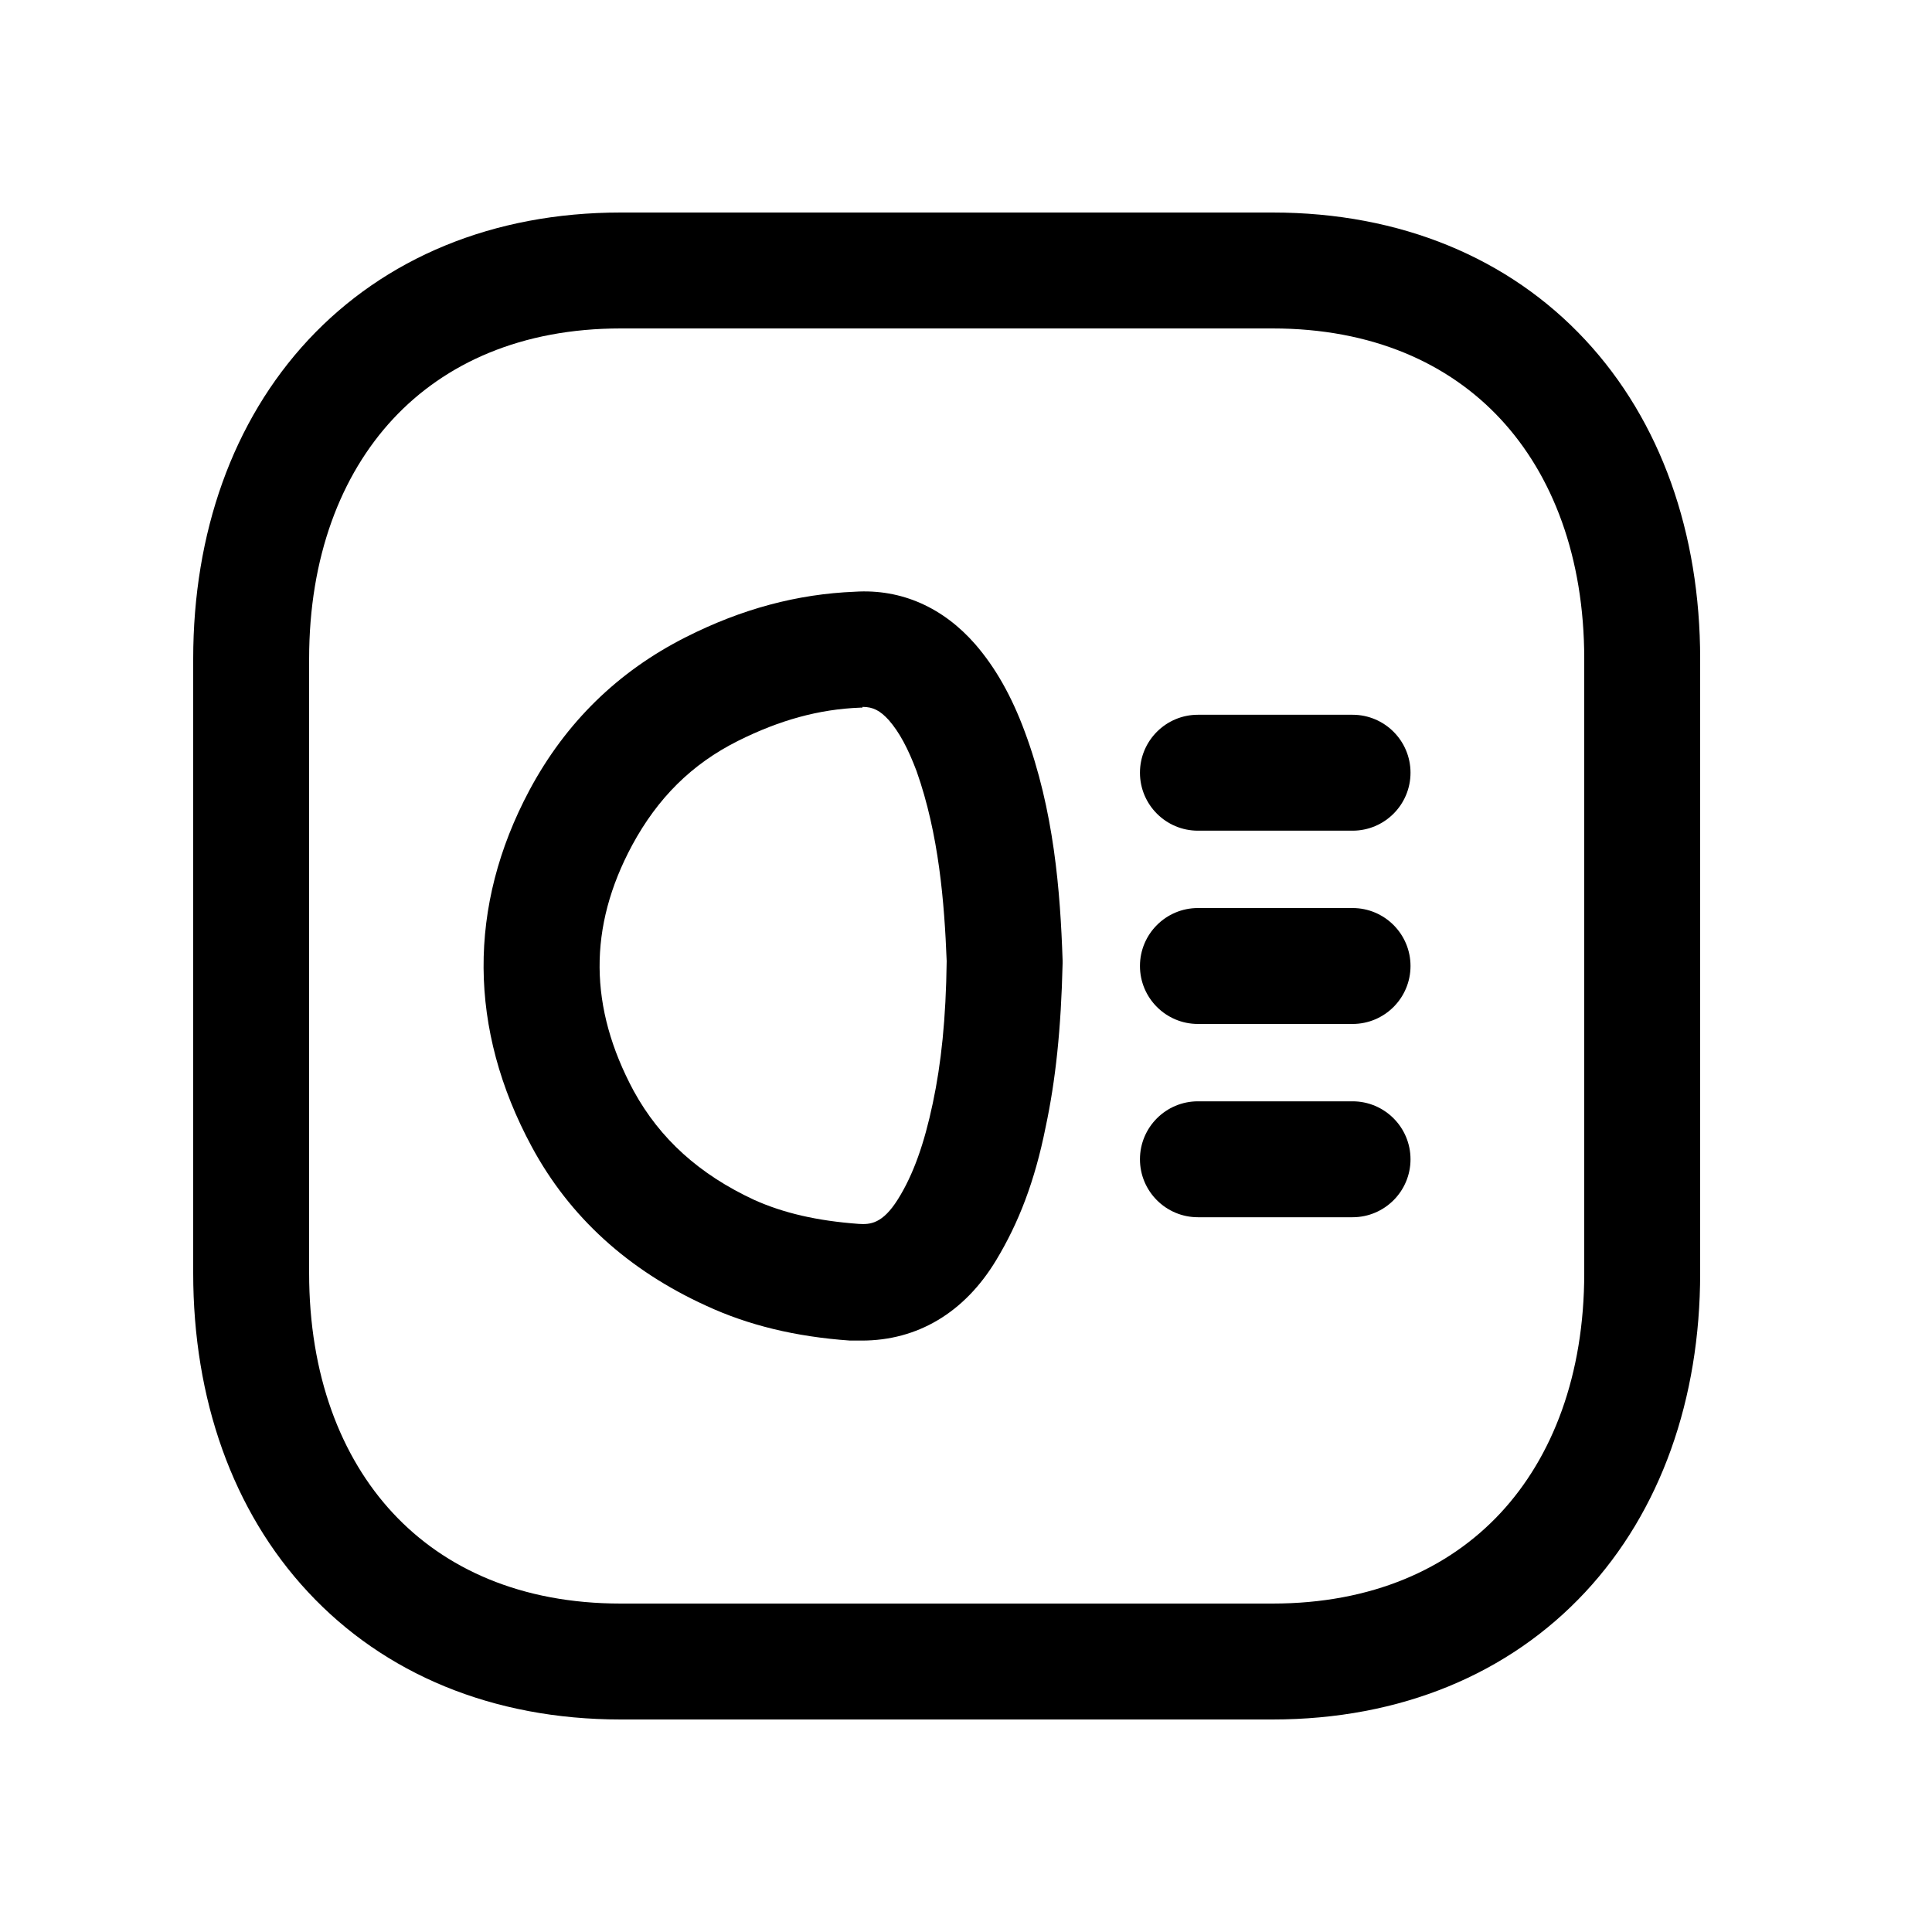 <svg width="25" height="25" viewBox="0 0 25 25" fill="none" xmlns="http://www.w3.org/2000/svg">
<path fill-rule="evenodd" clip-rule="evenodd" d="M18.252 9.999C18.252 9.585 17.916 9.249 17.502 9.249H15.501C15.087 9.249 14.751 9.585 14.751 9.999C14.751 10.413 15.087 10.749 15.501 10.749H17.502C17.916 10.749 18.252 10.413 18.252 9.999Z" fill="black"/>
<path fill-rule="evenodd" clip-rule="evenodd" d="M18.252 12.5C18.252 12.086 17.916 11.75 17.502 11.75H15.501C15.087 11.75 14.751 12.086 14.751 12.5C14.751 12.914 15.087 13.25 15.501 13.25H17.502C17.916 13.25 18.252 12.914 18.252 12.5Z" fill="black"/>
<path fill-rule="evenodd" clip-rule="evenodd" d="M18.252 15.001C18.252 14.587 17.916 14.251 17.502 14.251H15.501C15.087 14.251 14.751 14.587 14.751 15.001C14.751 15.415 15.087 15.751 15.501 15.751H17.502C17.916 15.751 18.252 15.415 18.252 15.001Z" fill="black"/>
<path fill-rule="evenodd" clip-rule="evenodd" d="M3.99 4.397C4.975 3.341 6.377 2.75 8.032 2.75H16.467C18.126 2.75 19.529 3.341 20.513 4.398C21.491 5.448 22 6.899 22 8.526V16.474C22 18.101 21.491 19.552 20.513 20.602C19.529 21.659 18.126 22.25 16.466 22.25H8.032C6.373 22.25 4.97 21.659 3.987 20.602C3.008 19.552 2.5 18.101 2.5 16.474V8.526C2.5 6.898 3.011 5.448 3.99 4.397ZM5.087 5.42C4.41 6.147 4 7.21 4 8.526V16.474C4 17.791 4.409 18.854 5.085 19.58C5.755 20.3 6.743 20.75 8.032 20.75H16.466C17.755 20.75 18.744 20.3 19.415 19.58C20.091 18.854 20.5 17.791 20.5 16.474V8.526C20.5 7.209 20.091 6.146 19.415 5.42C18.745 4.7 17.756 4.25 16.467 4.25H8.032C6.748 4.25 5.759 4.699 5.087 5.42Z" fill="black"/>
<path d="M11.17 17.347C11.12 17.347 11.06 17.347 11 17.347C10.29 17.297 9.68 17.147 9.14 16.897C8.13 16.437 7.37 15.747 6.88 14.837C6.06 13.317 6.05 11.727 6.85 10.227C7.32 9.347 8 8.687 8.87 8.247C9.6 7.877 10.32 7.687 11.06 7.657C11.67 7.617 12.21 7.867 12.62 8.337C12.88 8.637 13.09 9.007 13.26 9.467C13.64 10.487 13.72 11.537 13.75 12.427V12.467C13.73 13.317 13.66 13.977 13.53 14.587C13.39 15.287 13.18 15.827 12.89 16.307C12.48 16.987 11.87 17.347 11.15 17.347H11.17ZM11.16 9.157H11.13C10.6 9.177 10.09 9.317 9.55 9.587C8.95 9.887 8.51 10.327 8.18 10.937C7.61 11.997 7.62 13.037 8.2 14.117C8.54 14.737 9.05 15.197 9.76 15.527C10.14 15.697 10.57 15.797 11.11 15.837C11.26 15.847 11.42 15.837 11.62 15.517C11.82 15.197 11.96 14.797 12.07 14.277C12.18 13.757 12.24 13.187 12.25 12.437C12.22 11.677 12.15 10.797 11.86 9.977C11.75 9.687 11.64 9.477 11.5 9.317C11.39 9.197 11.3 9.147 11.16 9.147V9.157Z" fill="black"/>
</svg>